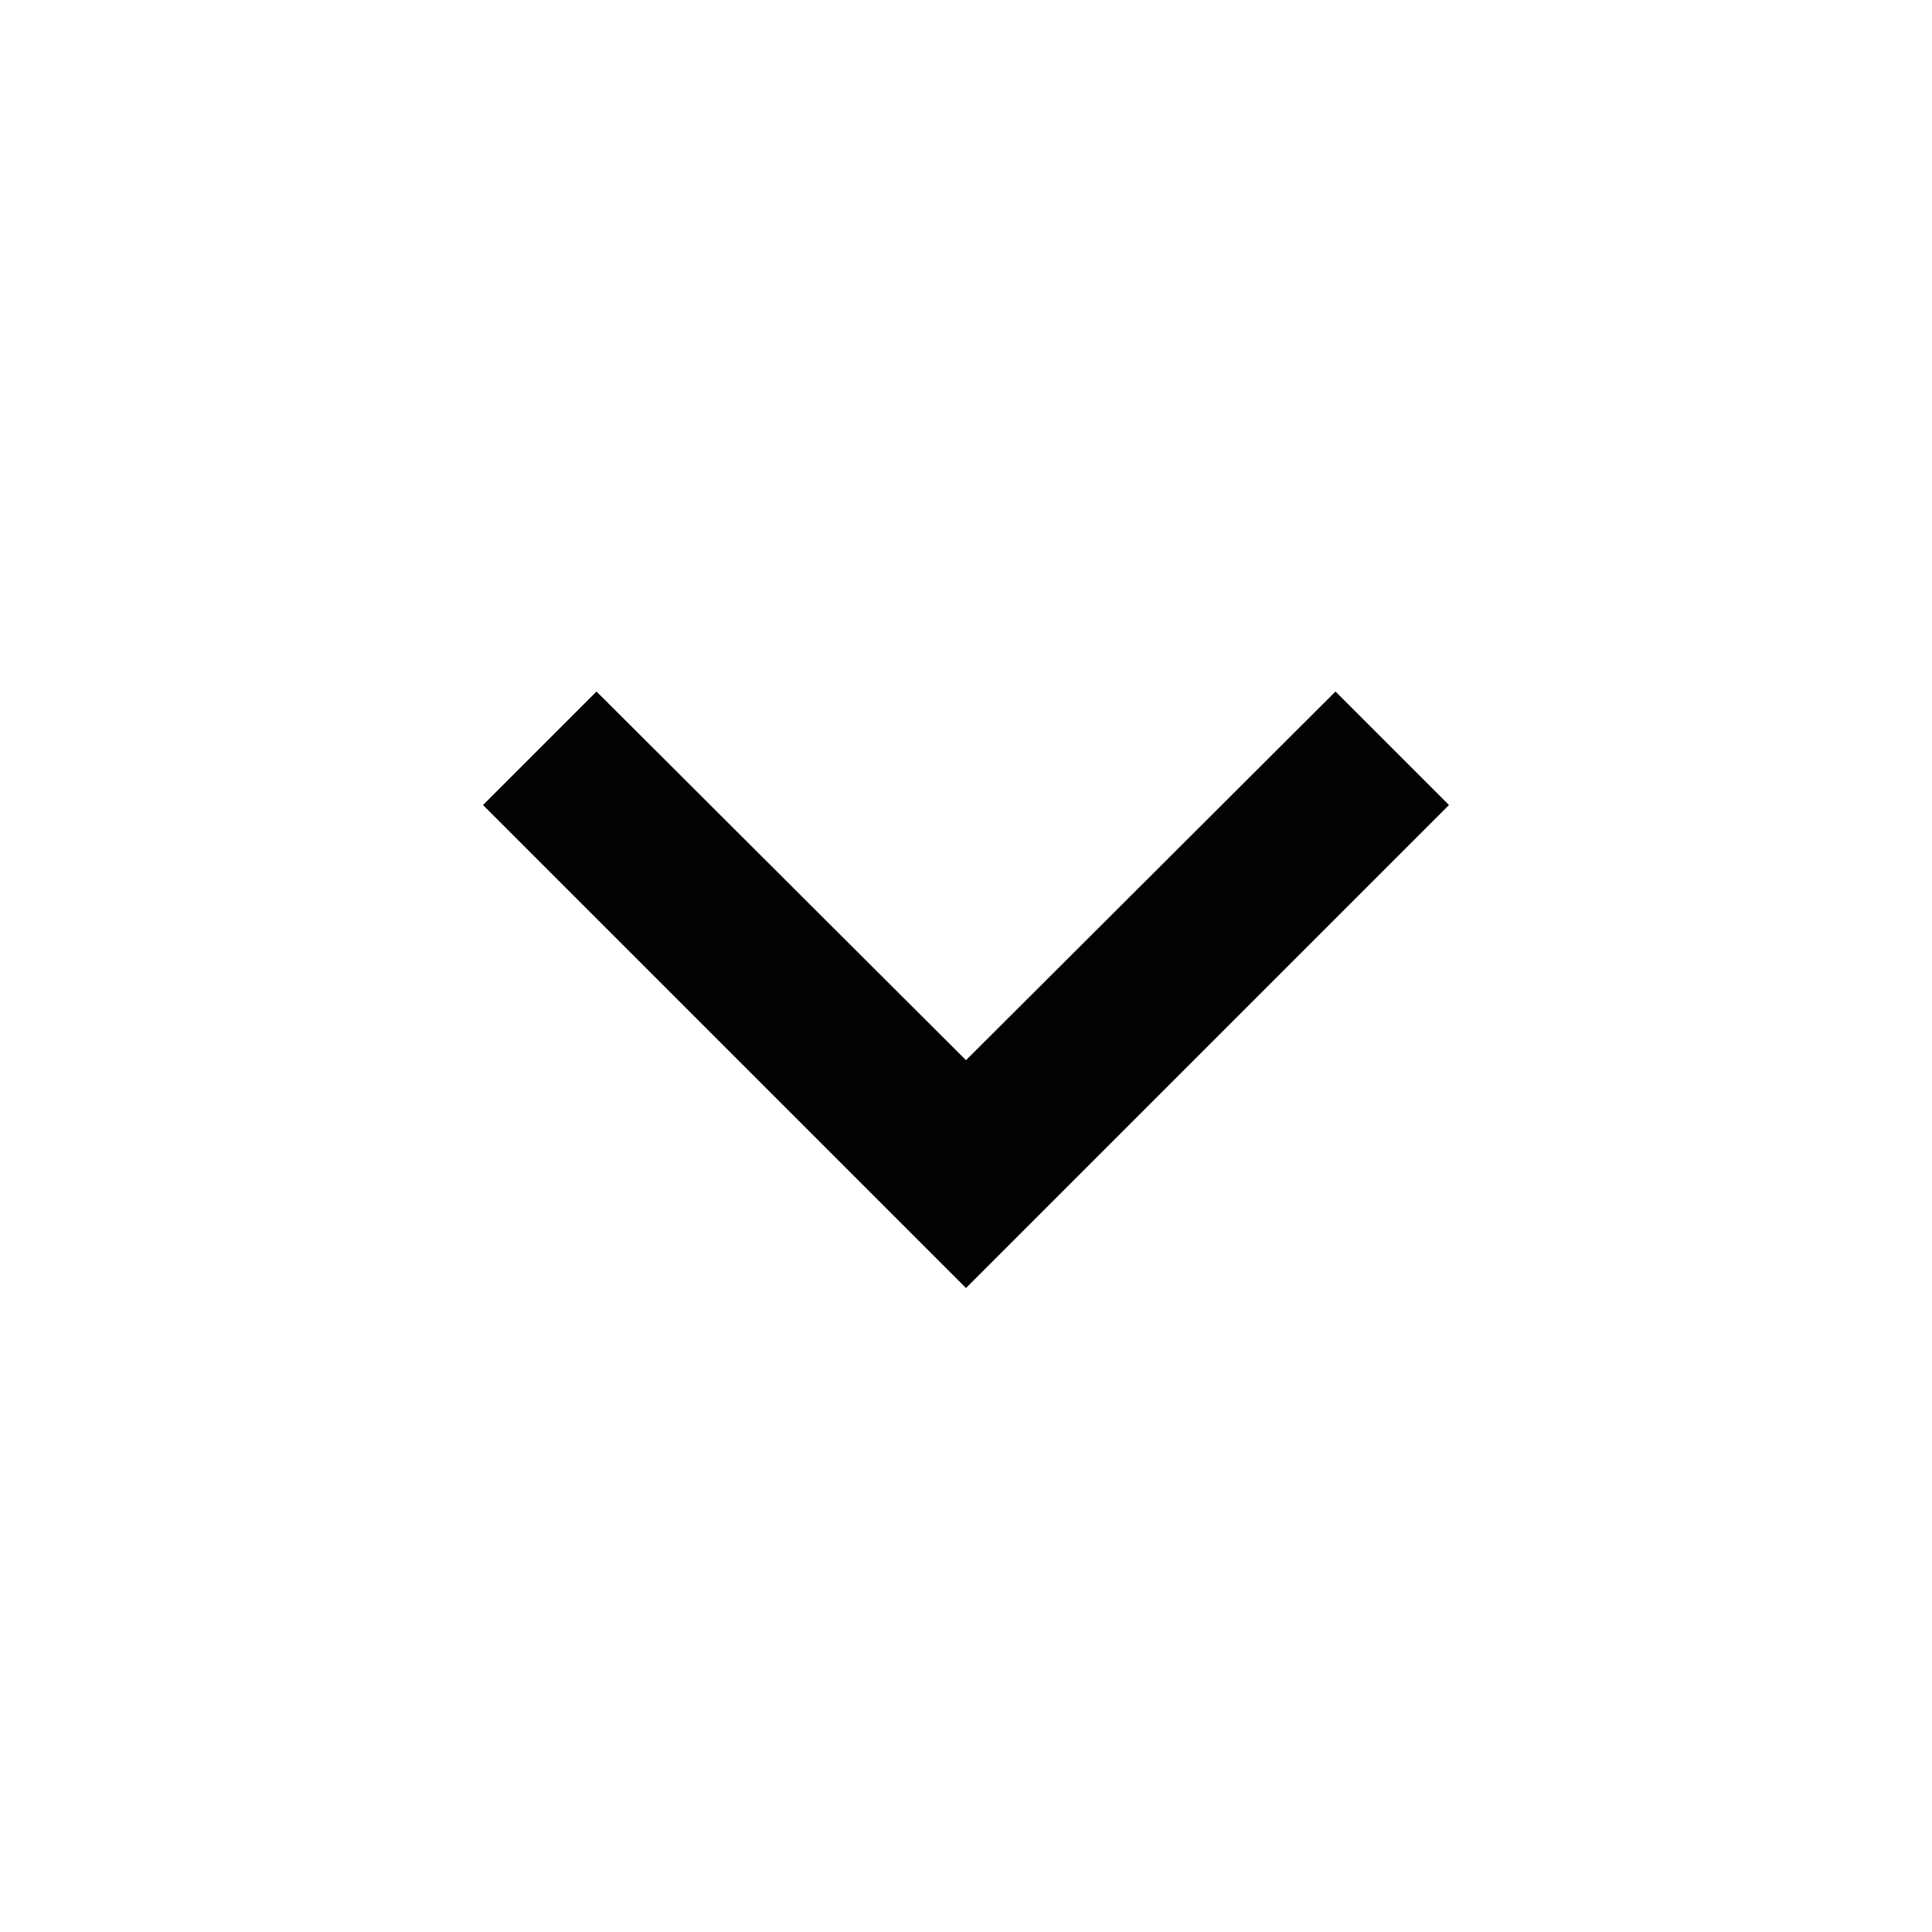 <svg width="16" height="16" viewBox="0 0 16 16" fill="none" xmlns="http://www.w3.org/2000/svg">
<g clip-path="url(#clip0_248_1300)">
<path d="M4.94 5.727L8 8.78L11.06 5.727L12 6.667L8 10.667L4 6.667L4.94 5.727Z" fill="#020202"/>
</g>
<defs>
<clipPath id="clip0_248_1300">
<rect width="16" height="16" fill="white"/>
</clipPath>
</defs>
</svg>
